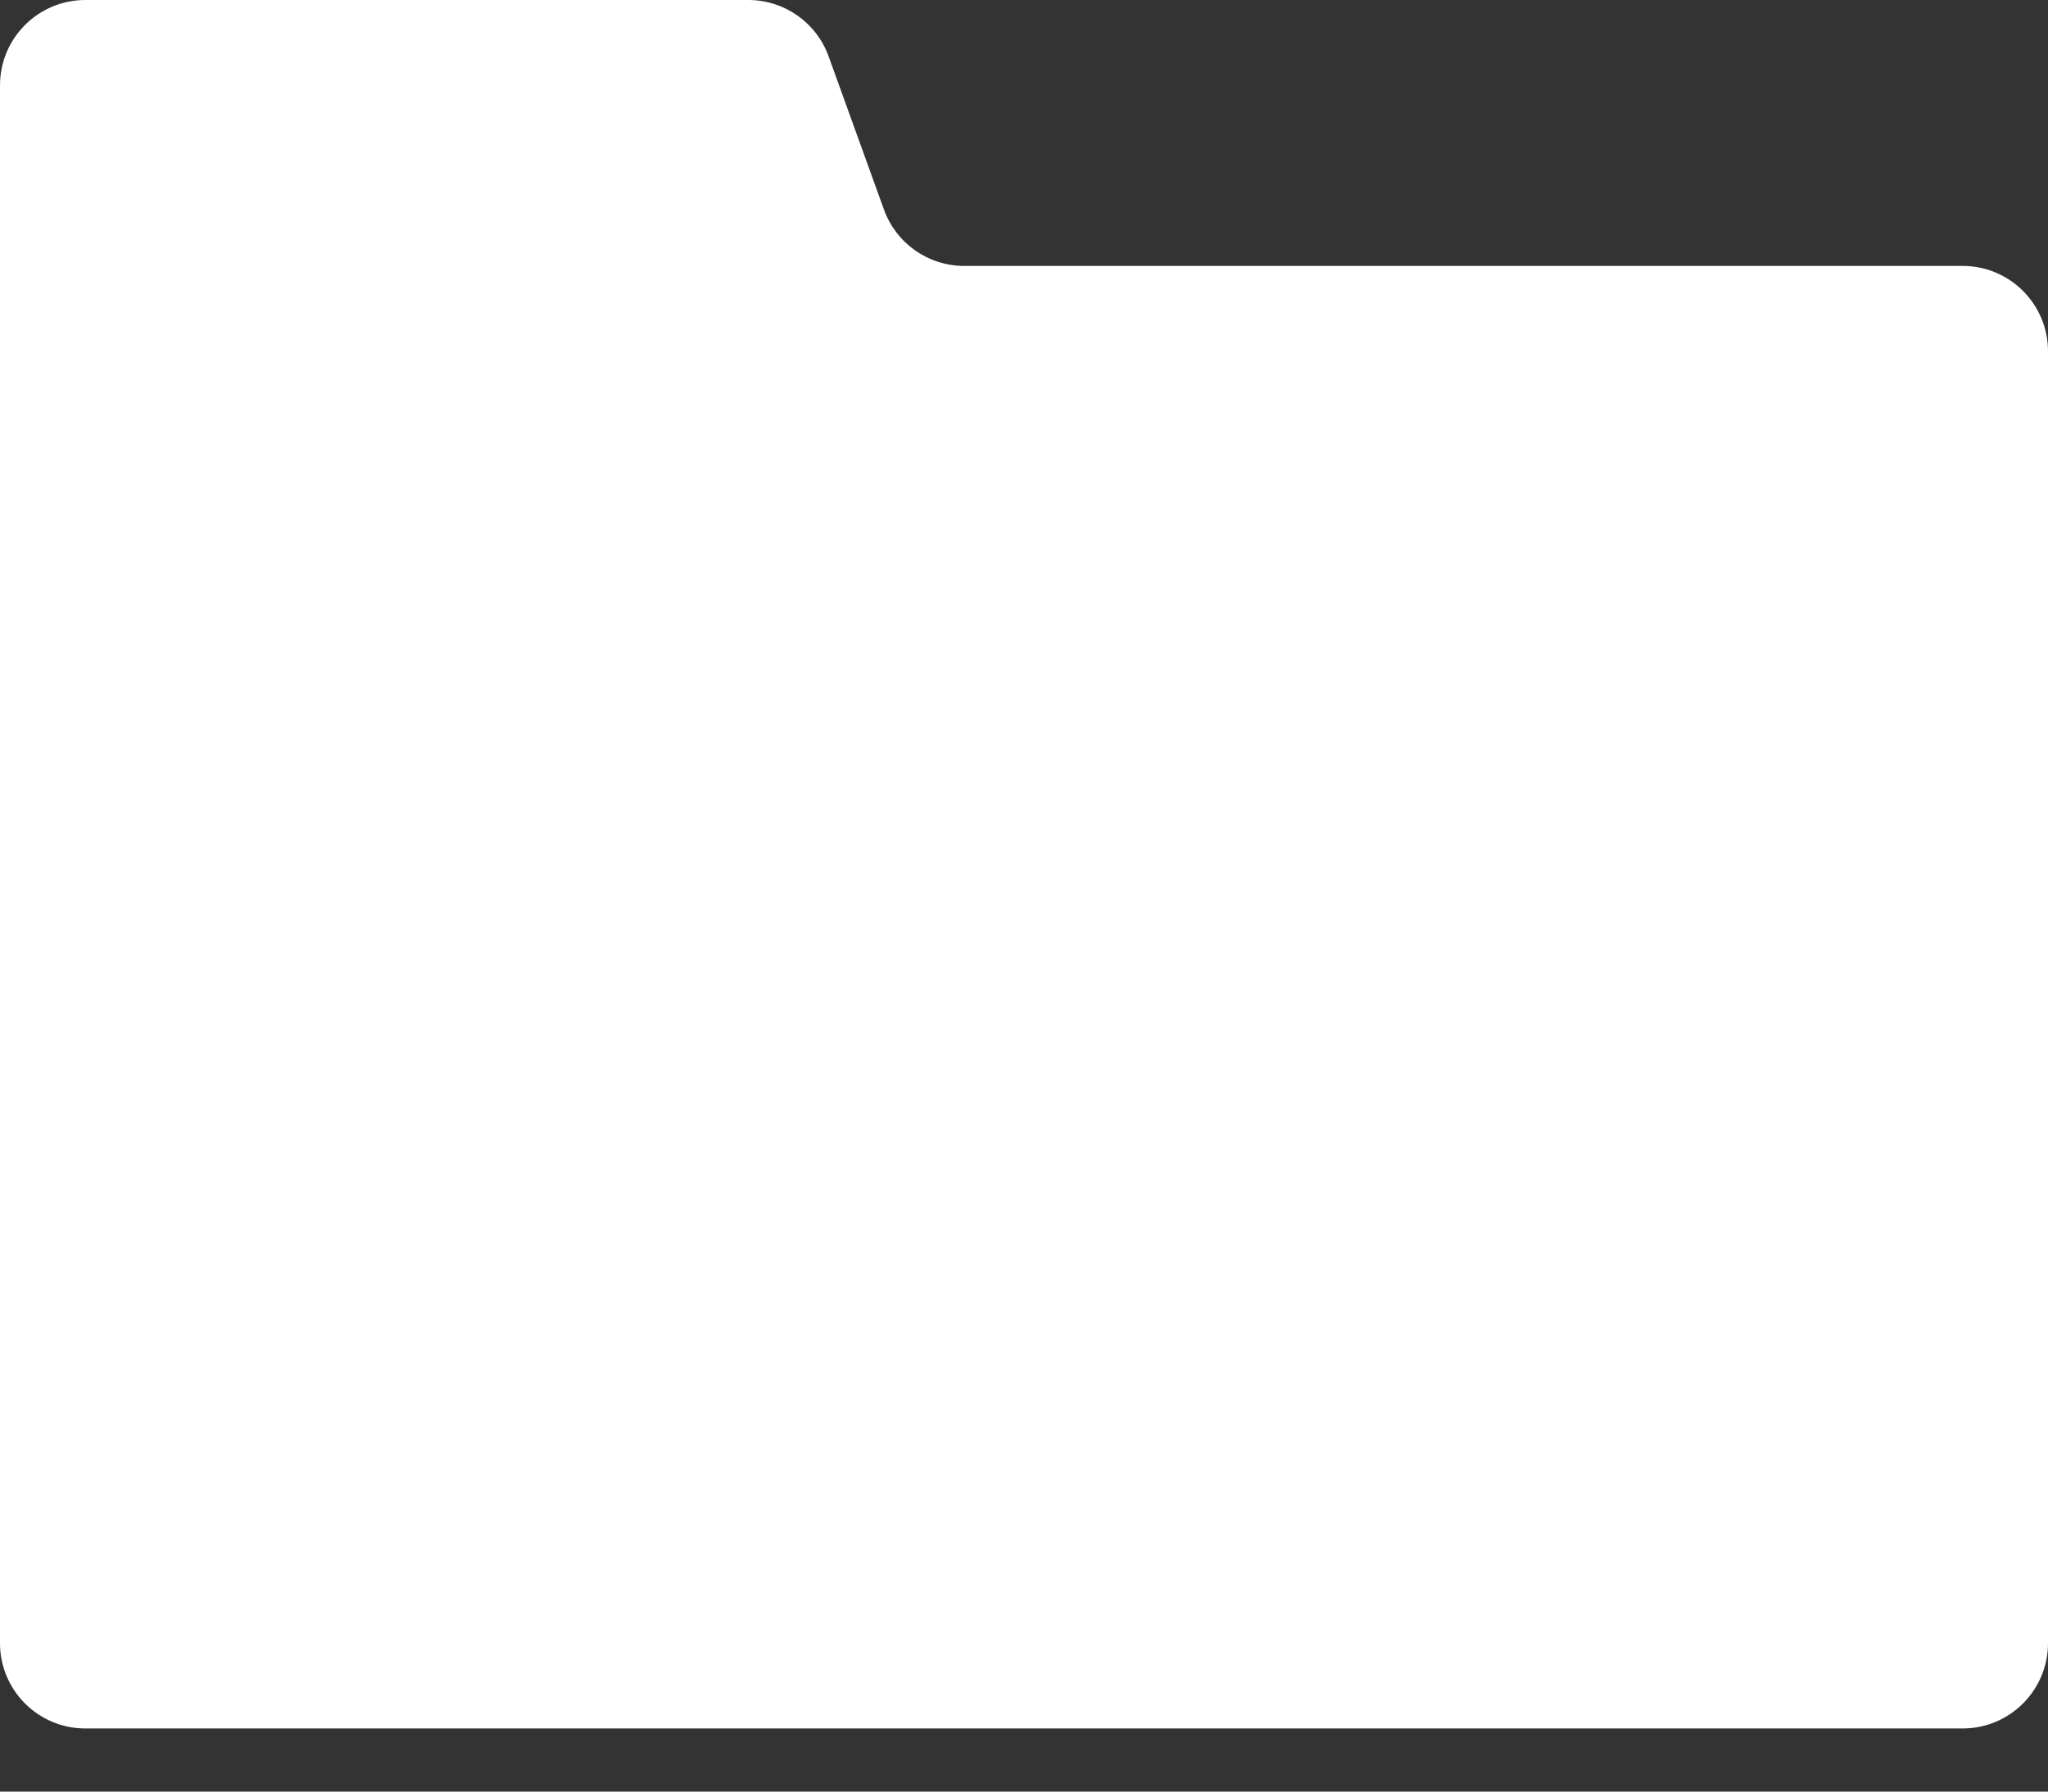 <svg width="24" height="21" viewBox="0 0 24 21" fill="none" xmlns="http://www.w3.org/2000/svg">
<rect x="0" y="0" width="24" height="21" fill="#333333" stroke="none"/>
<path id="Subtract" fill-rule="evenodd" clip-rule="evenodd" d="M9.71 0.66C9.567 0.264 9.191 0 8.77 0H1C0.448 0 0 0.448 0 1V19.26C0 19.812 0.448 20.26 1 20.26H23C23.552 20.26 24 19.812 24 19.26V4.117C24 3.565 23.552 3.117 23 3.117H11.3C10.878 3.117 10.502 2.853 10.359 2.457L9.71 0.66Z" fill="white"/>
</svg>
